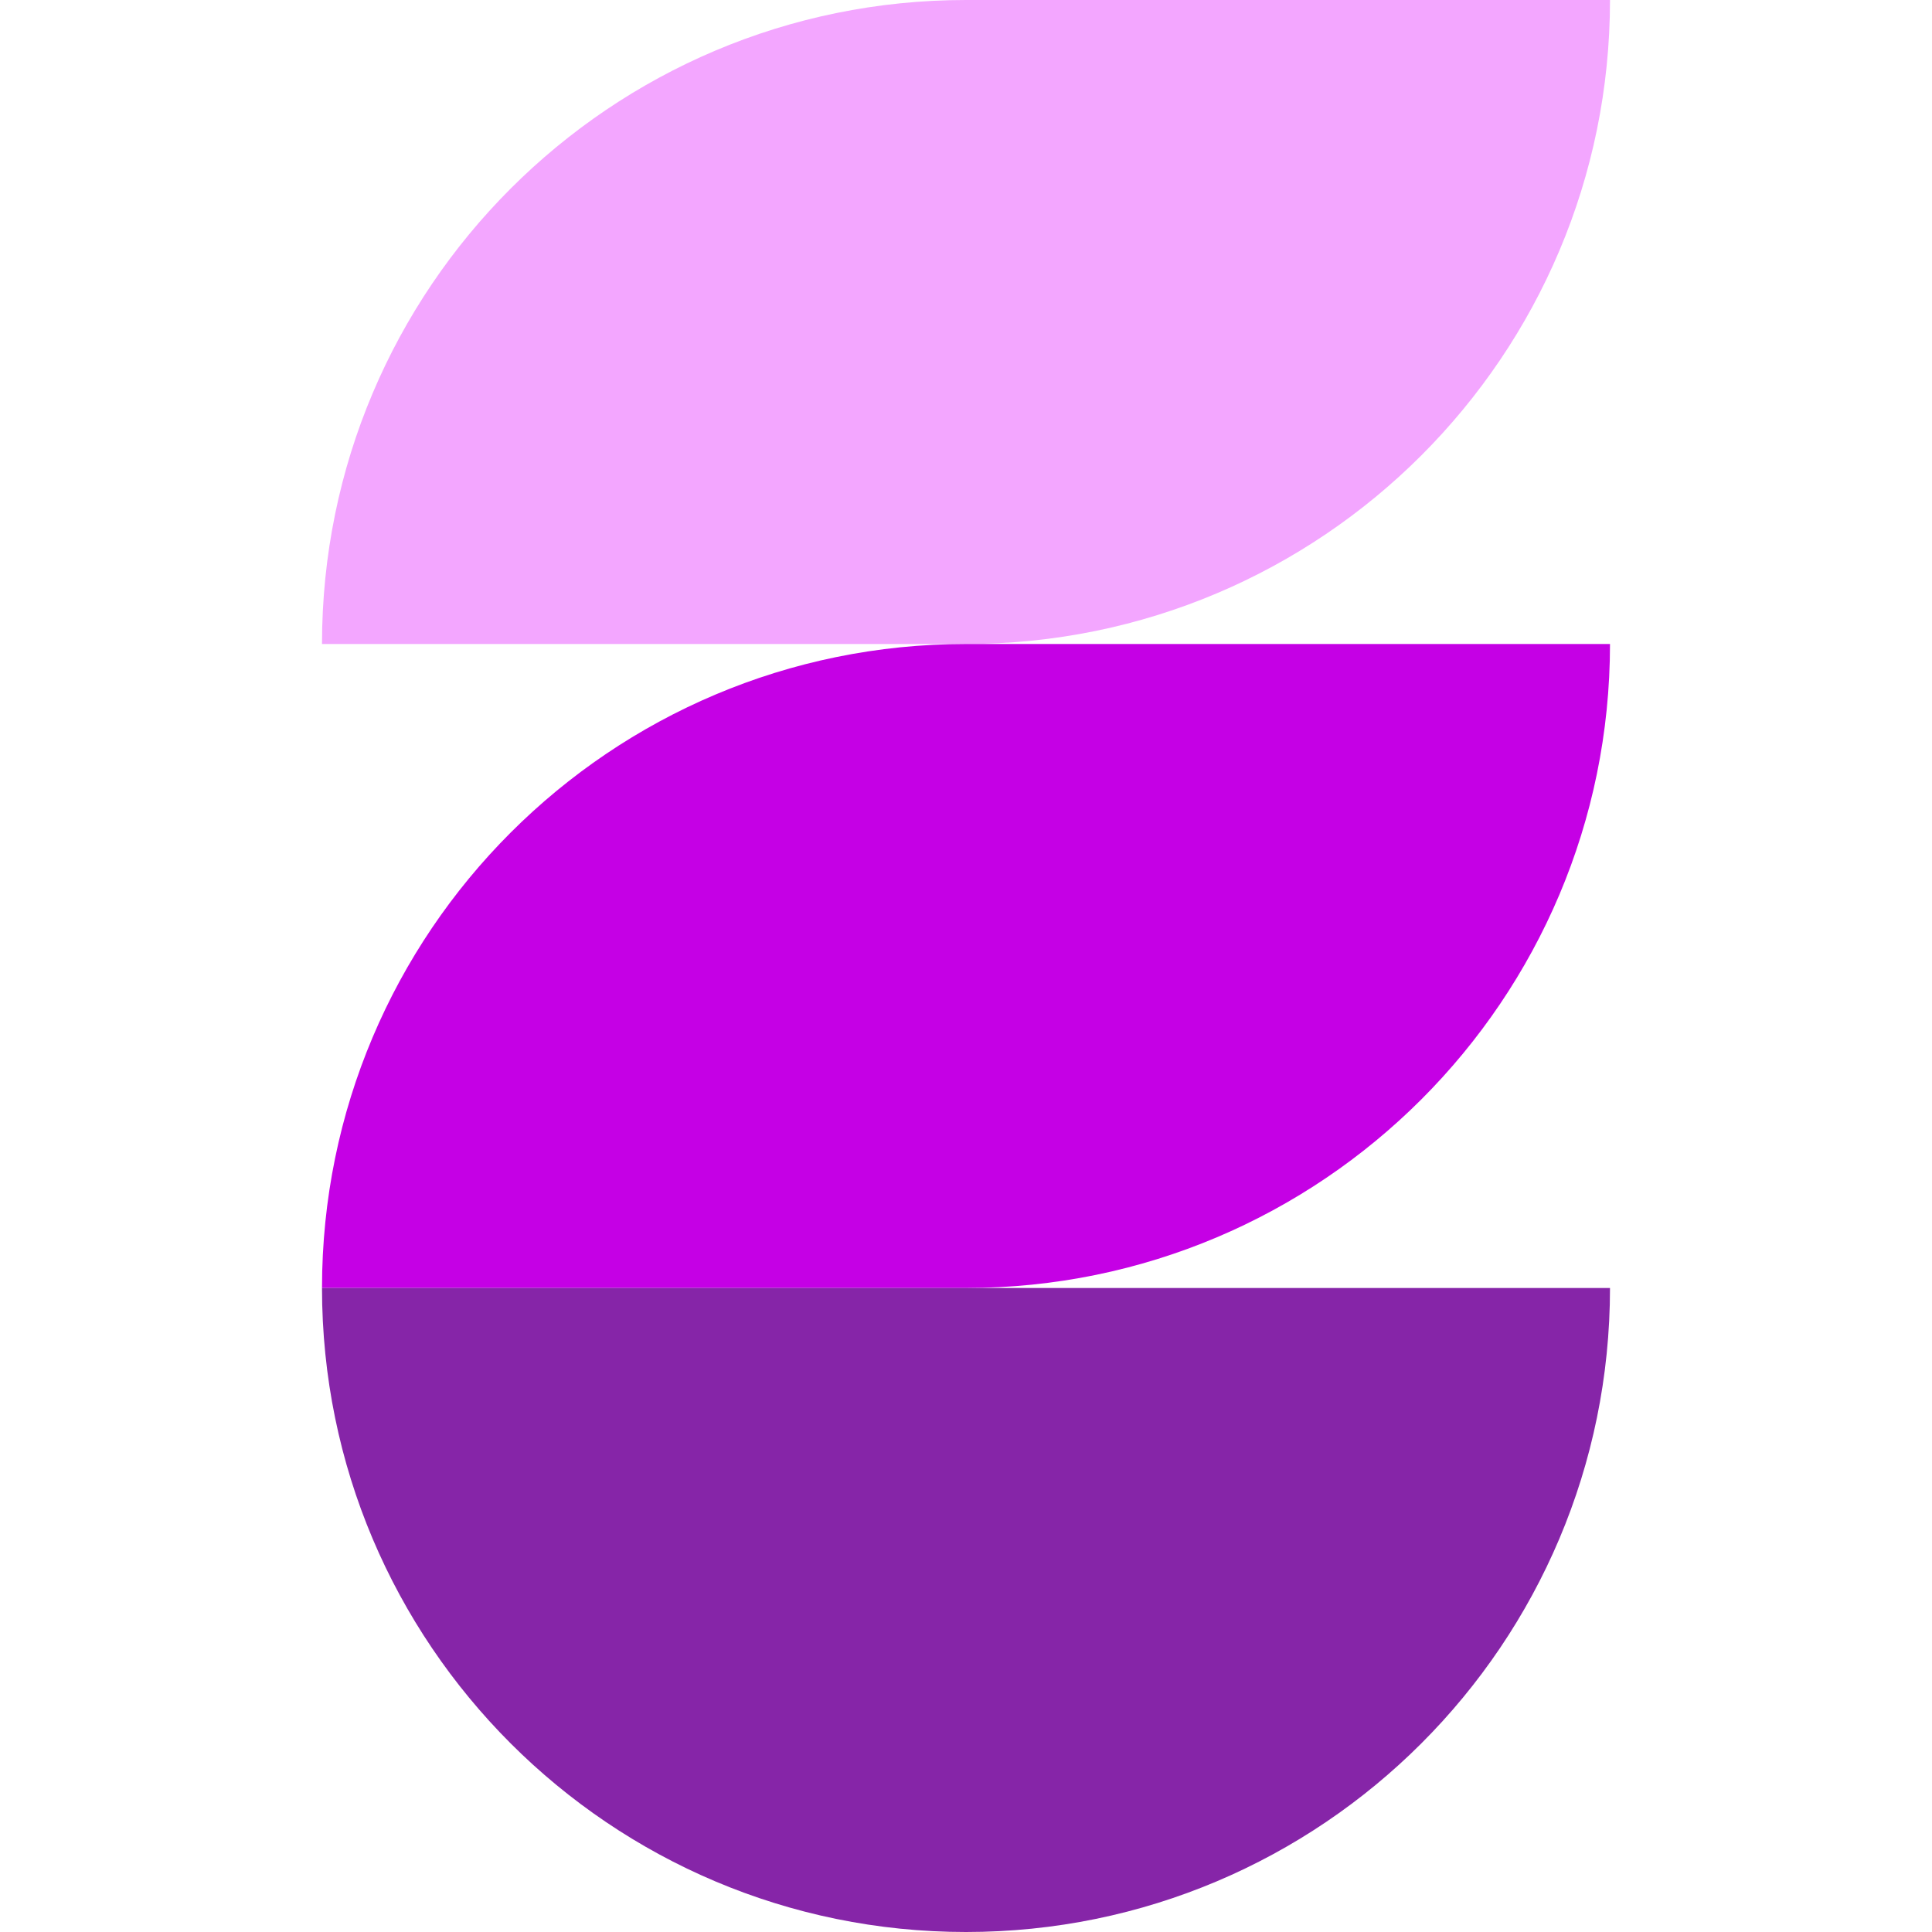 <svg width="96" height="96" viewBox="0 0 96 96" fill="none" xmlns="http://www.w3.org/2000/svg">
<path d="M16 32C16 14.327 30.327 0 48 0H80V0C80 17.673 65.673 32 48 32H16V32Z" fill="#F3A6FF"/>
<path d="M16 64C16 46.327 30.327 32 48 32H80V32C80 49.673 65.673 64 48 64H16V64Z" fill="#C500E5"/>
<path d="M16 64H80V64C80 81.673 65.673 96 48 96V96C30.327 96 16 81.673 16 64V64Z" fill="#8625A8"/>
</svg>
